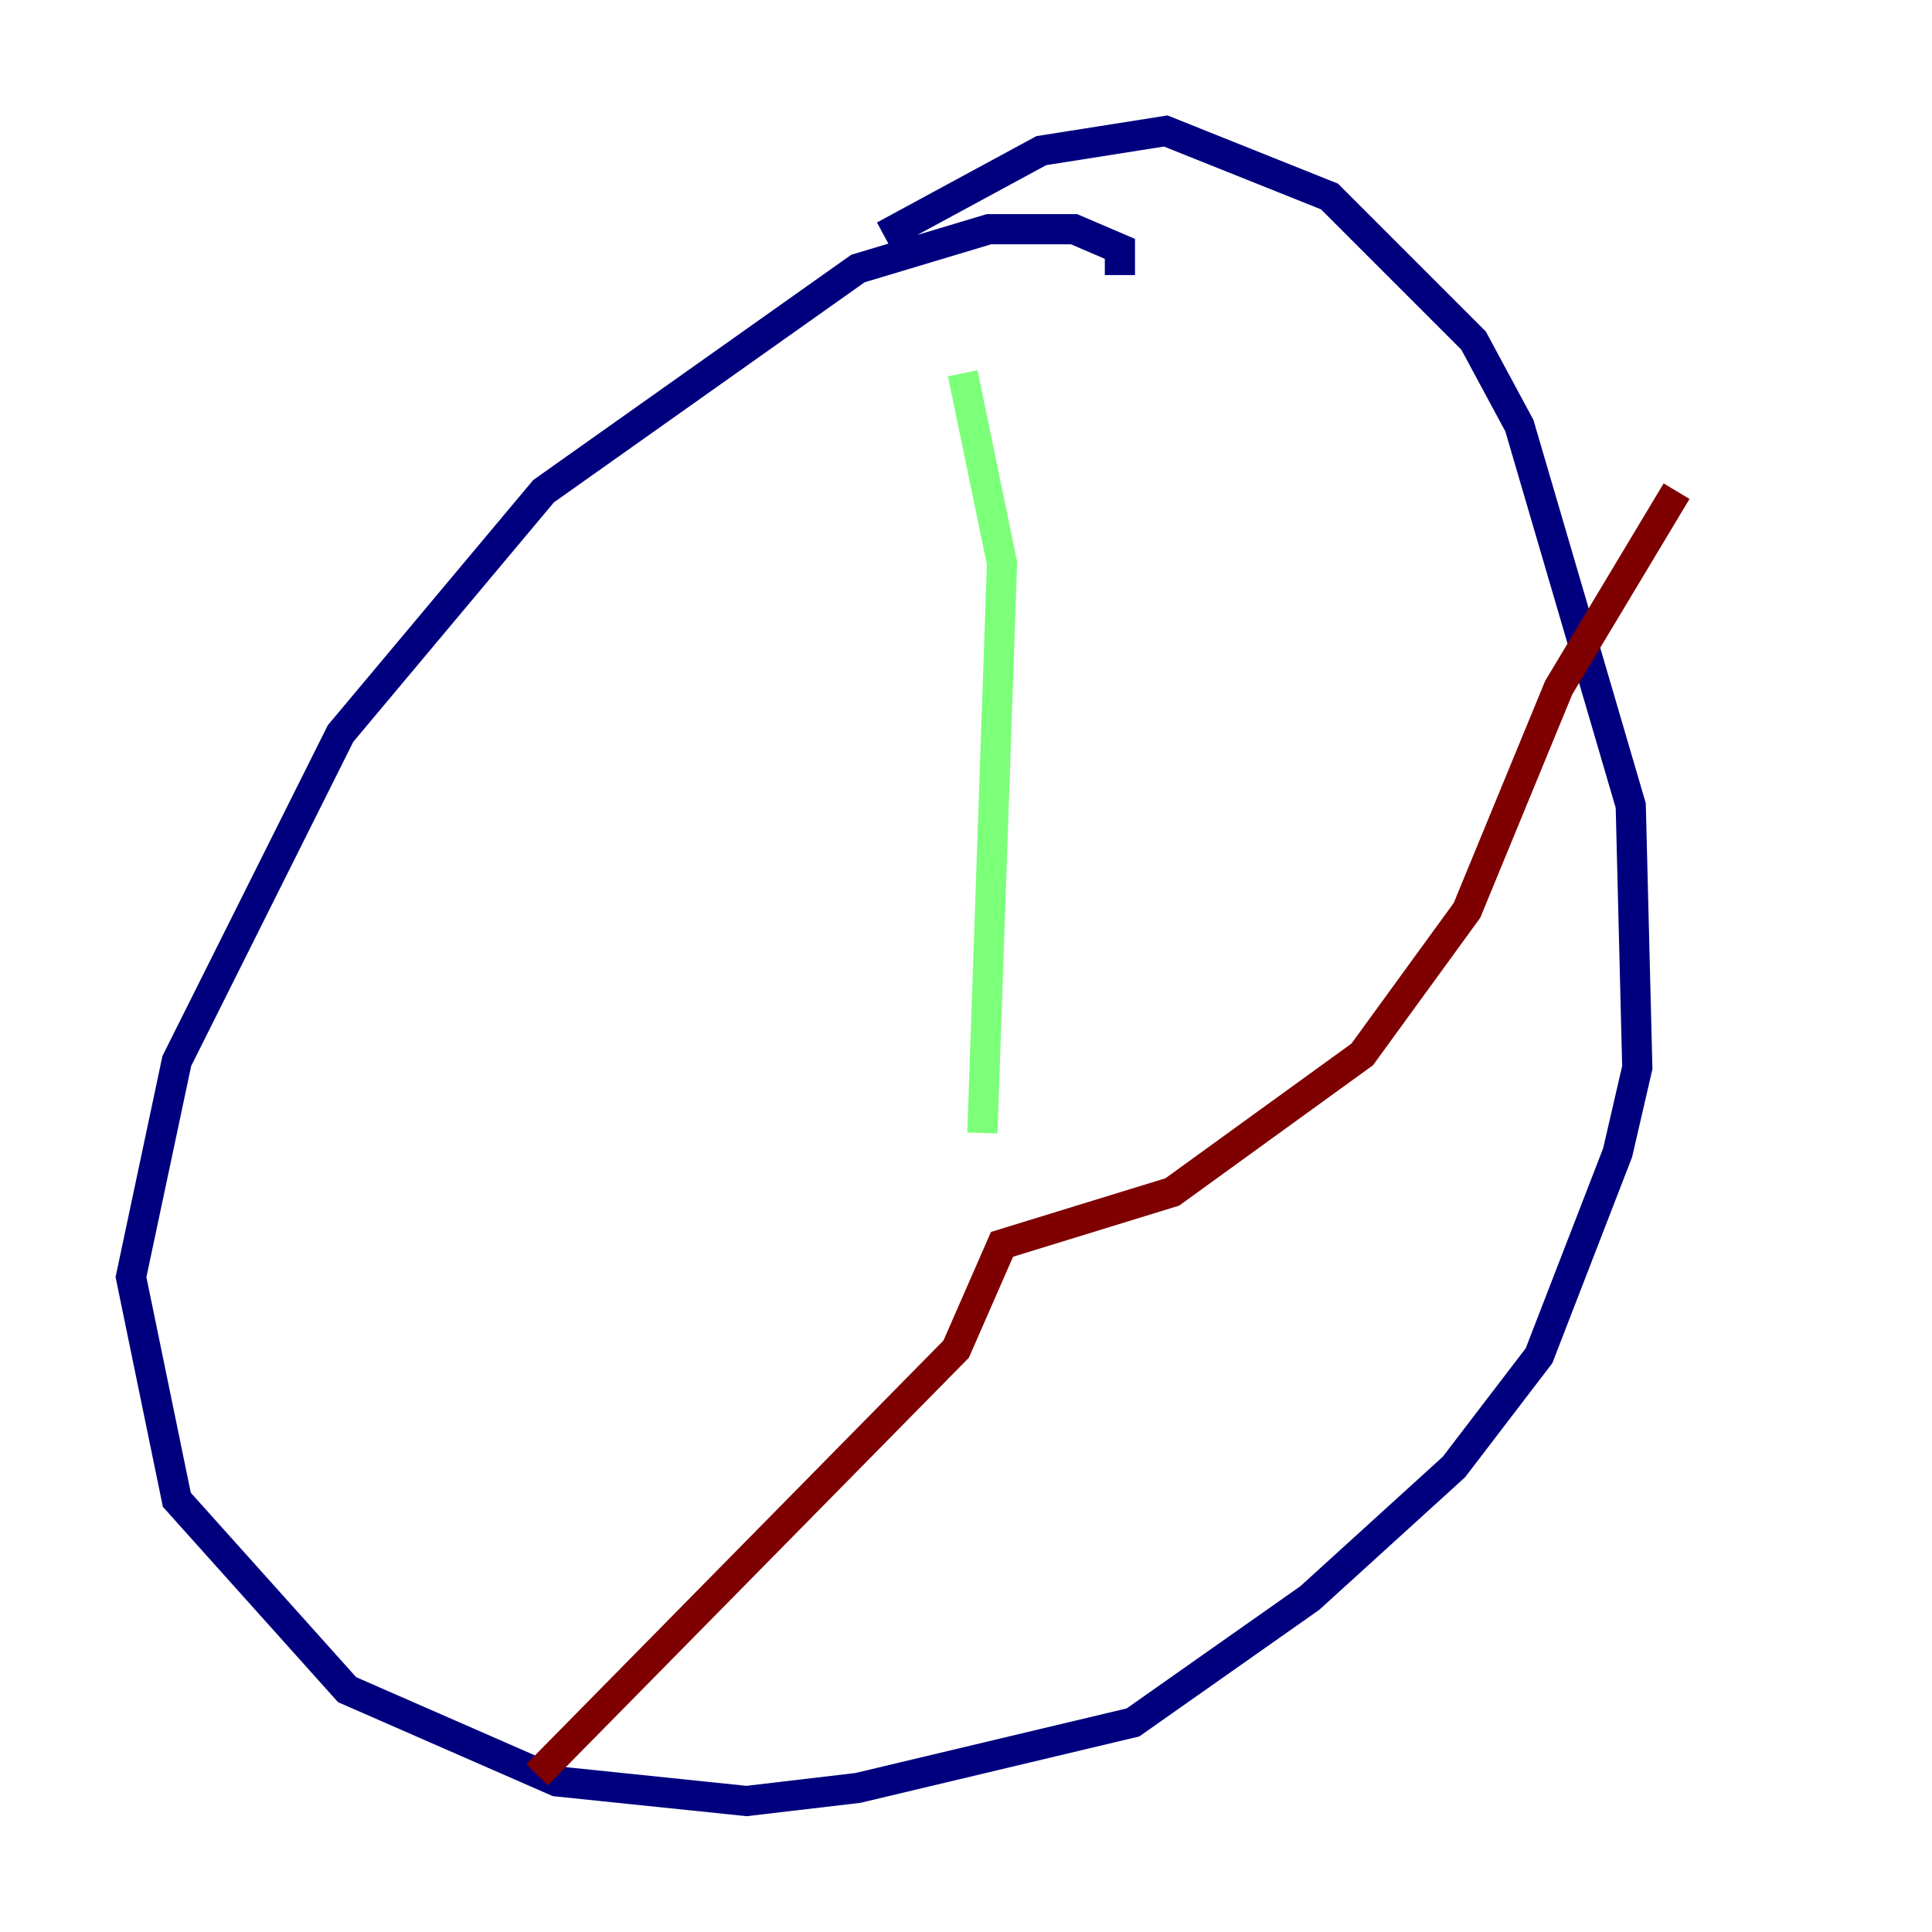 <?xml version="1.0" encoding="utf-8" ?>
<svg baseProfile="tiny" height="128" version="1.2" viewBox="0,0,128,128" width="128" xmlns="http://www.w3.org/2000/svg" xmlns:ev="http://www.w3.org/2001/xml-events" xmlns:xlink="http://www.w3.org/1999/xlink"><defs /><polyline fill="none" points="74.197,18.224 74.197,16.488 71.159,15.186 65.519,15.186 56.841,17.79 36.014,32.542 22.563,48.597 11.715,70.291 8.678,84.61 11.715,99.363 22.997,111.946 36.881,118.02 49.464,119.322 56.841,118.454 75.064,114.115 86.78,105.871 96.325,97.193 101.966,89.817 107.173,76.366 108.475,70.725 108.041,53.37 100.664,28.203 97.627,22.563 88.081,13.017 77.234,8.678 68.99,9.98 58.576,15.62" stroke="#00007f" stroke-width="2" /><polyline fill="none" points="63.783,24.732 66.386,37.315 65.085,75.064" stroke="#7cff79" stroke-width="2" /><polyline fill="none" points="111.078,32.542 103.268,45.559 97.193,60.312 90.251,69.858 77.668,78.969 66.386,82.441 63.349,89.383 35.58,117.586" stroke="#7f0000" stroke-width="2" /></svg>